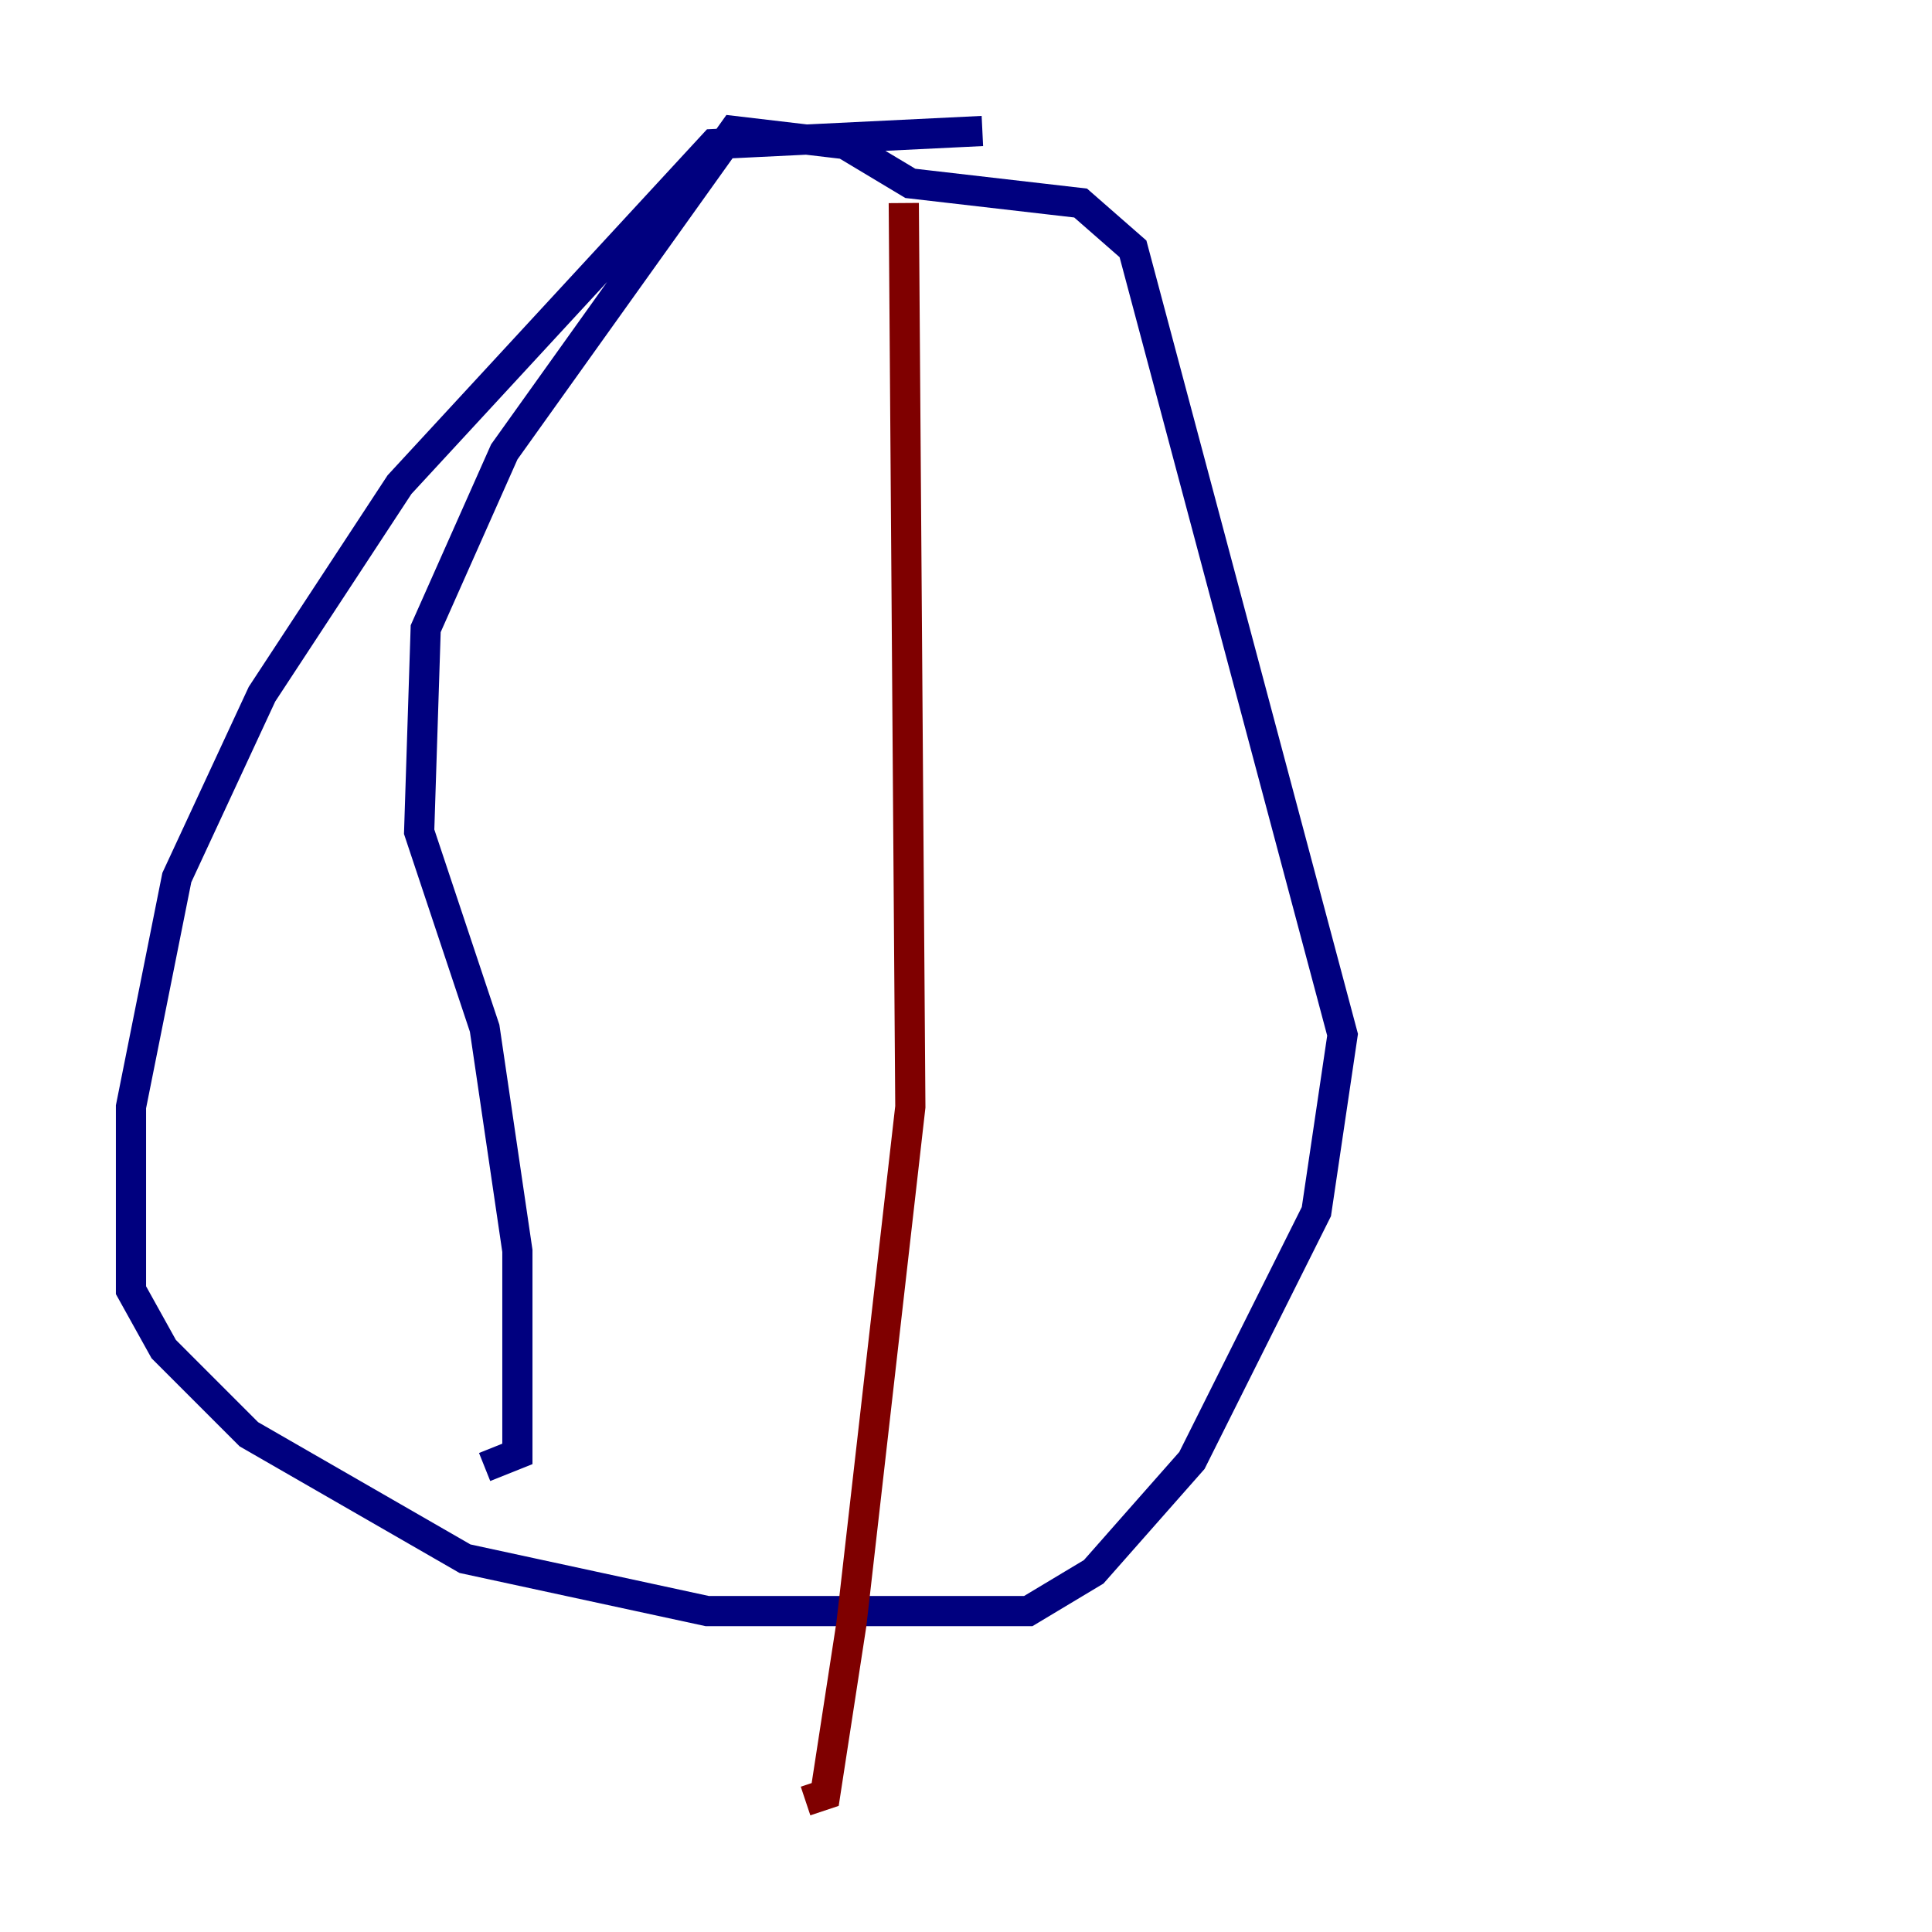<?xml version="1.0" encoding="utf-8" ?>
<svg baseProfile="tiny" height="128" version="1.2" viewBox="0,0,128,128" width="128" xmlns="http://www.w3.org/2000/svg" xmlns:ev="http://www.w3.org/2001/xml-events" xmlns:xlink="http://www.w3.org/1999/xlink"><defs /><polyline fill="none" points="65.085,8.678 47.295,9.546 26.468,32.108 17.356,45.993 11.715,58.142 8.678,73.329 8.678,85.478 10.848,89.383 16.488,95.024 30.807,103.268 46.861,106.739 68.122,106.739 72.461,104.136 78.969,96.759 87.214,80.271 88.949,68.556 75.064,16.488 71.593,13.451 60.312,12.149 55.973,9.546 48.597,8.678 33.41,29.939 28.203,41.654 27.77,55.105 32.108,68.122 34.278,82.875 34.278,96.325 32.108,97.193" stroke="#00007f" stroke-width="2" /><polyline fill="none" points="59.878,13.451 60.312,73.329 56.407,107.607 54.671,118.888 53.37,119.322" stroke="#7f0000" stroke-width="2" /></svg>